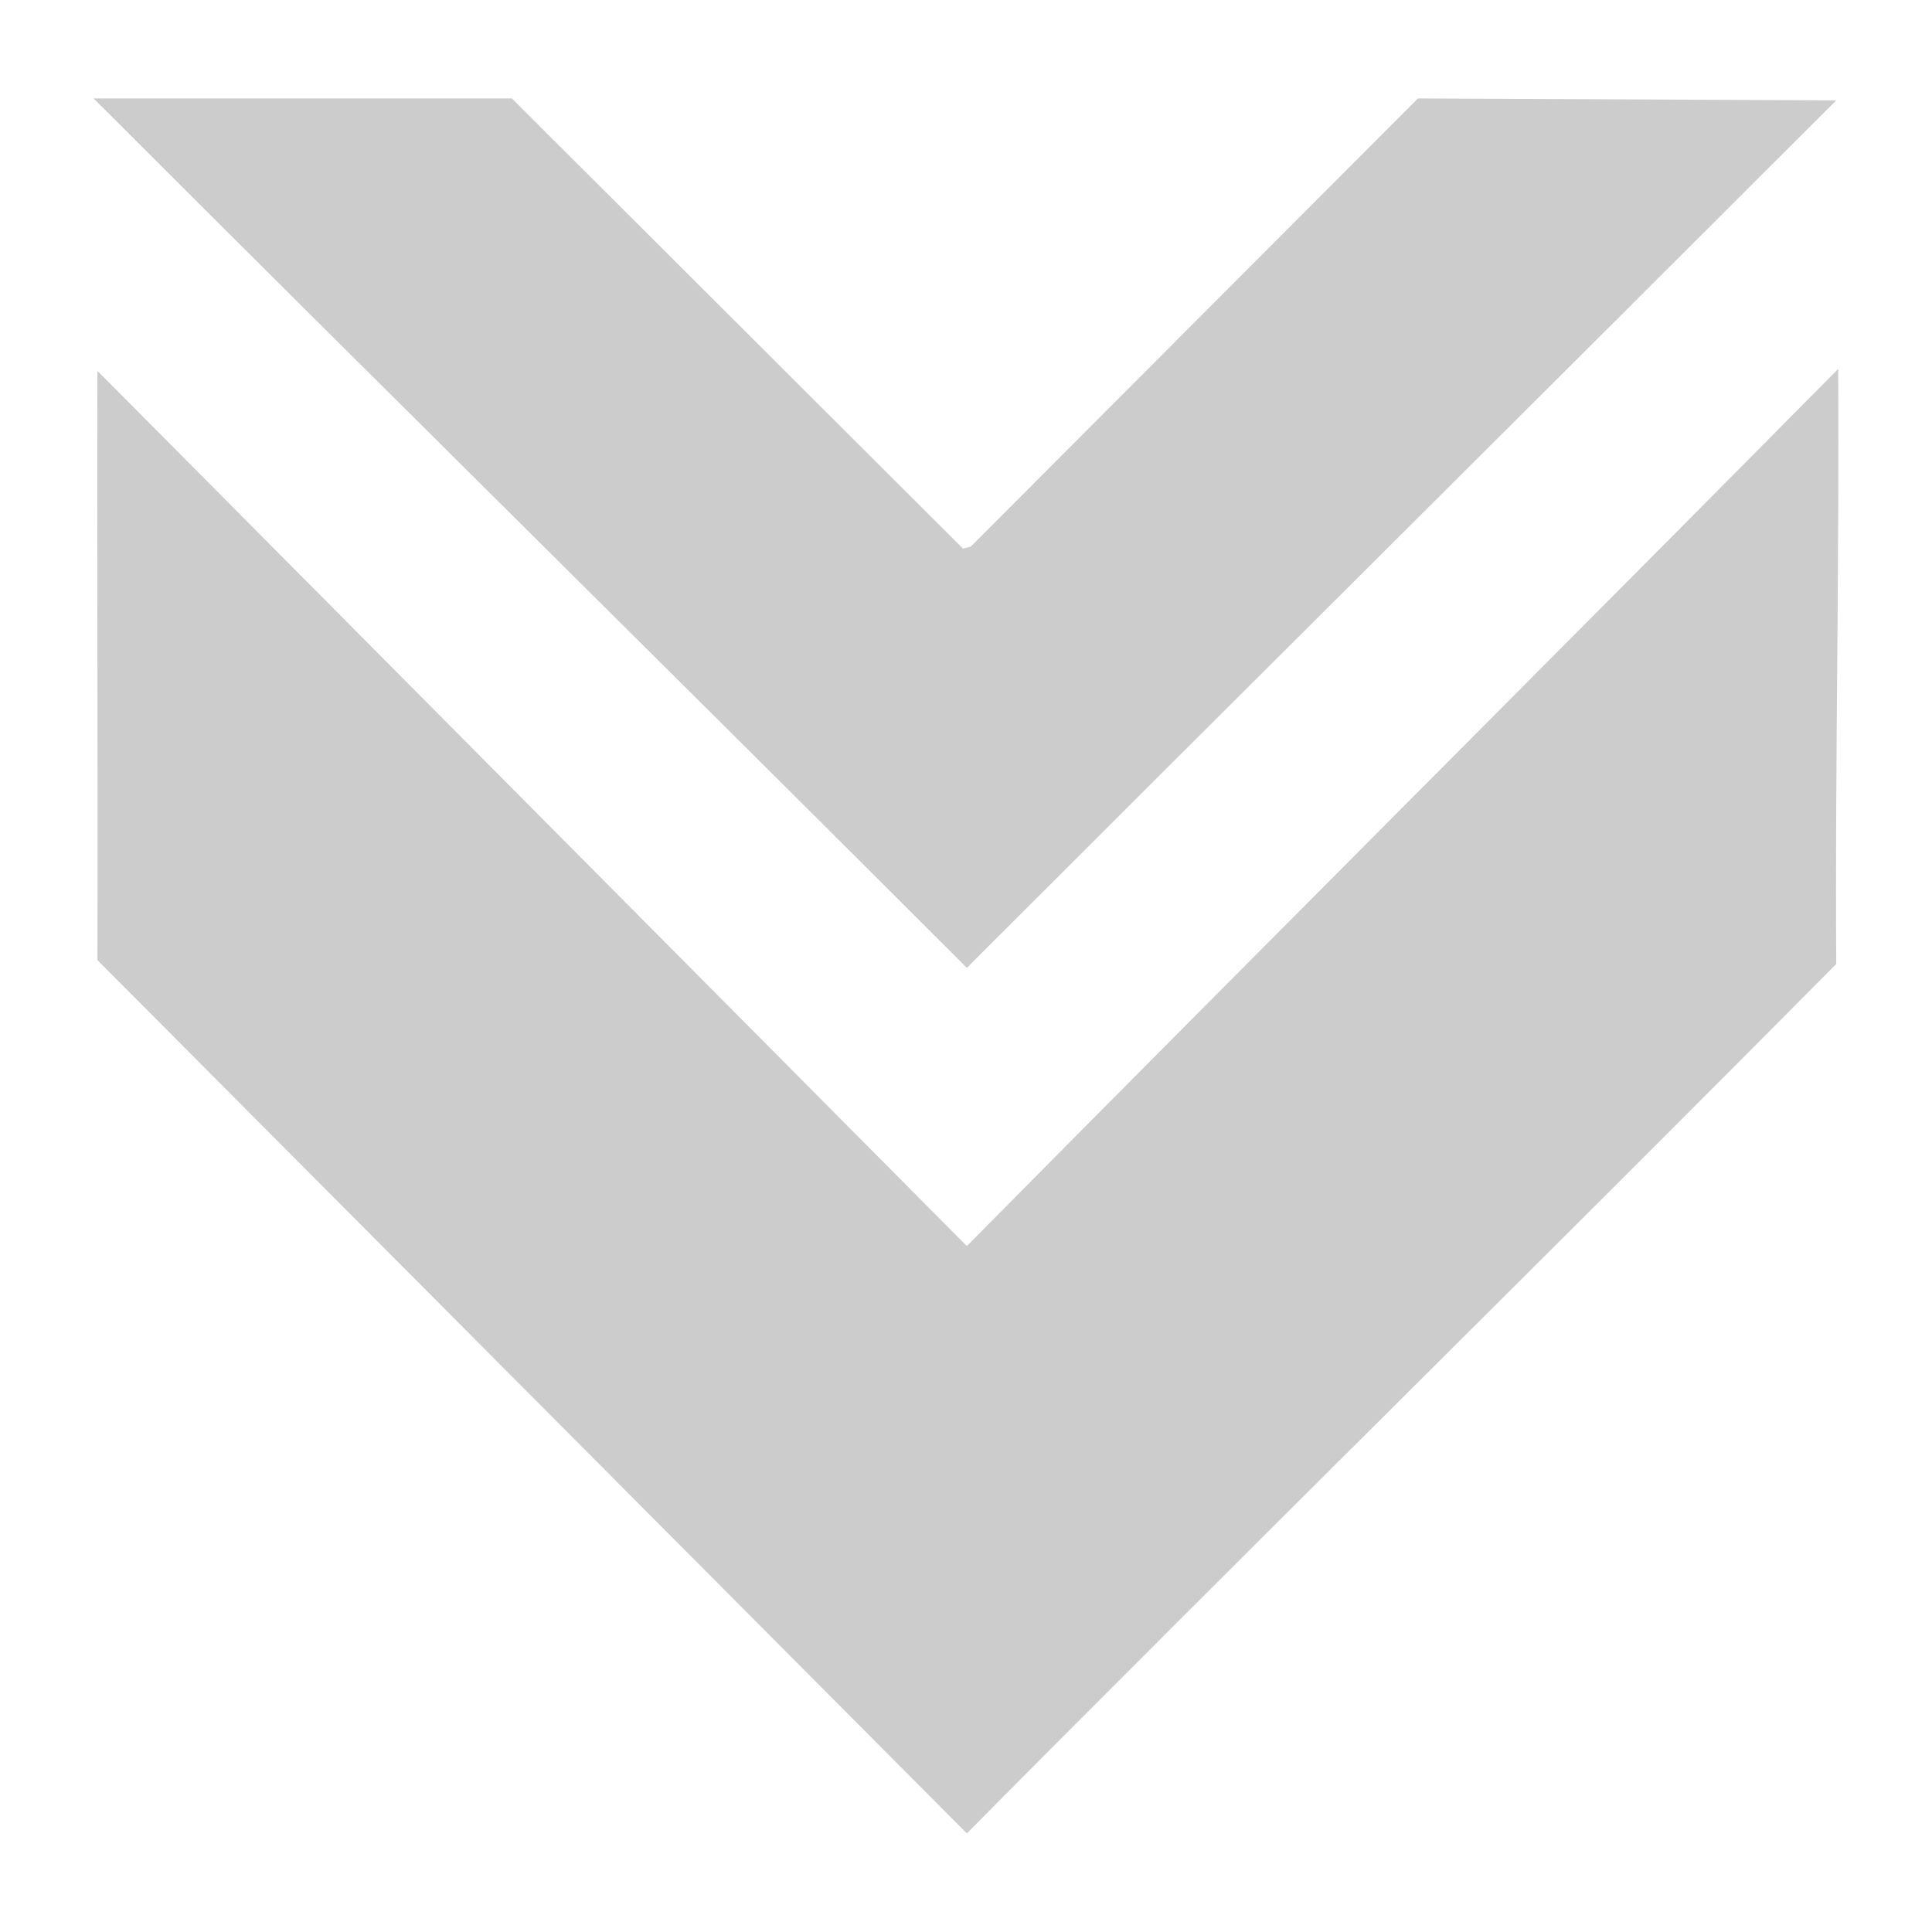 <svg xmlns="http://www.w3.org/2000/svg" width="25" height="25" viewBox="0 0 1000 1000">
  <defs>
    <style>
      .cls-1 {
        fill: #ccc;
        fill-rule: evenodd;
      }
    </style>
  </defs>
  <path id="icon-arrow-double" class="cls-1" d="M48,50H264.52L498,283l3.991-1Q617.726,166.011,733.48,50L950,51l-1,1C799.682,201.318,649.321,350.682,500,500h0C350.347,350.348,197.653,199.652,48,50ZM951,190c0.665,101.323-1.661,206.677-1,308C801.016,648.318,648.988,797.682,500,948c-1-.333,1,0.333,0,0C351.014,798.348,198.988,645.652,50,496c0.333-101.323-.333-203.677,0-305h0C198.655,340.652,351.345,494.348,500,644h0C648.323,494.015,802.677,339.985,951,190Z" transform="translate(0.438 0.953)"/>
</svg>
